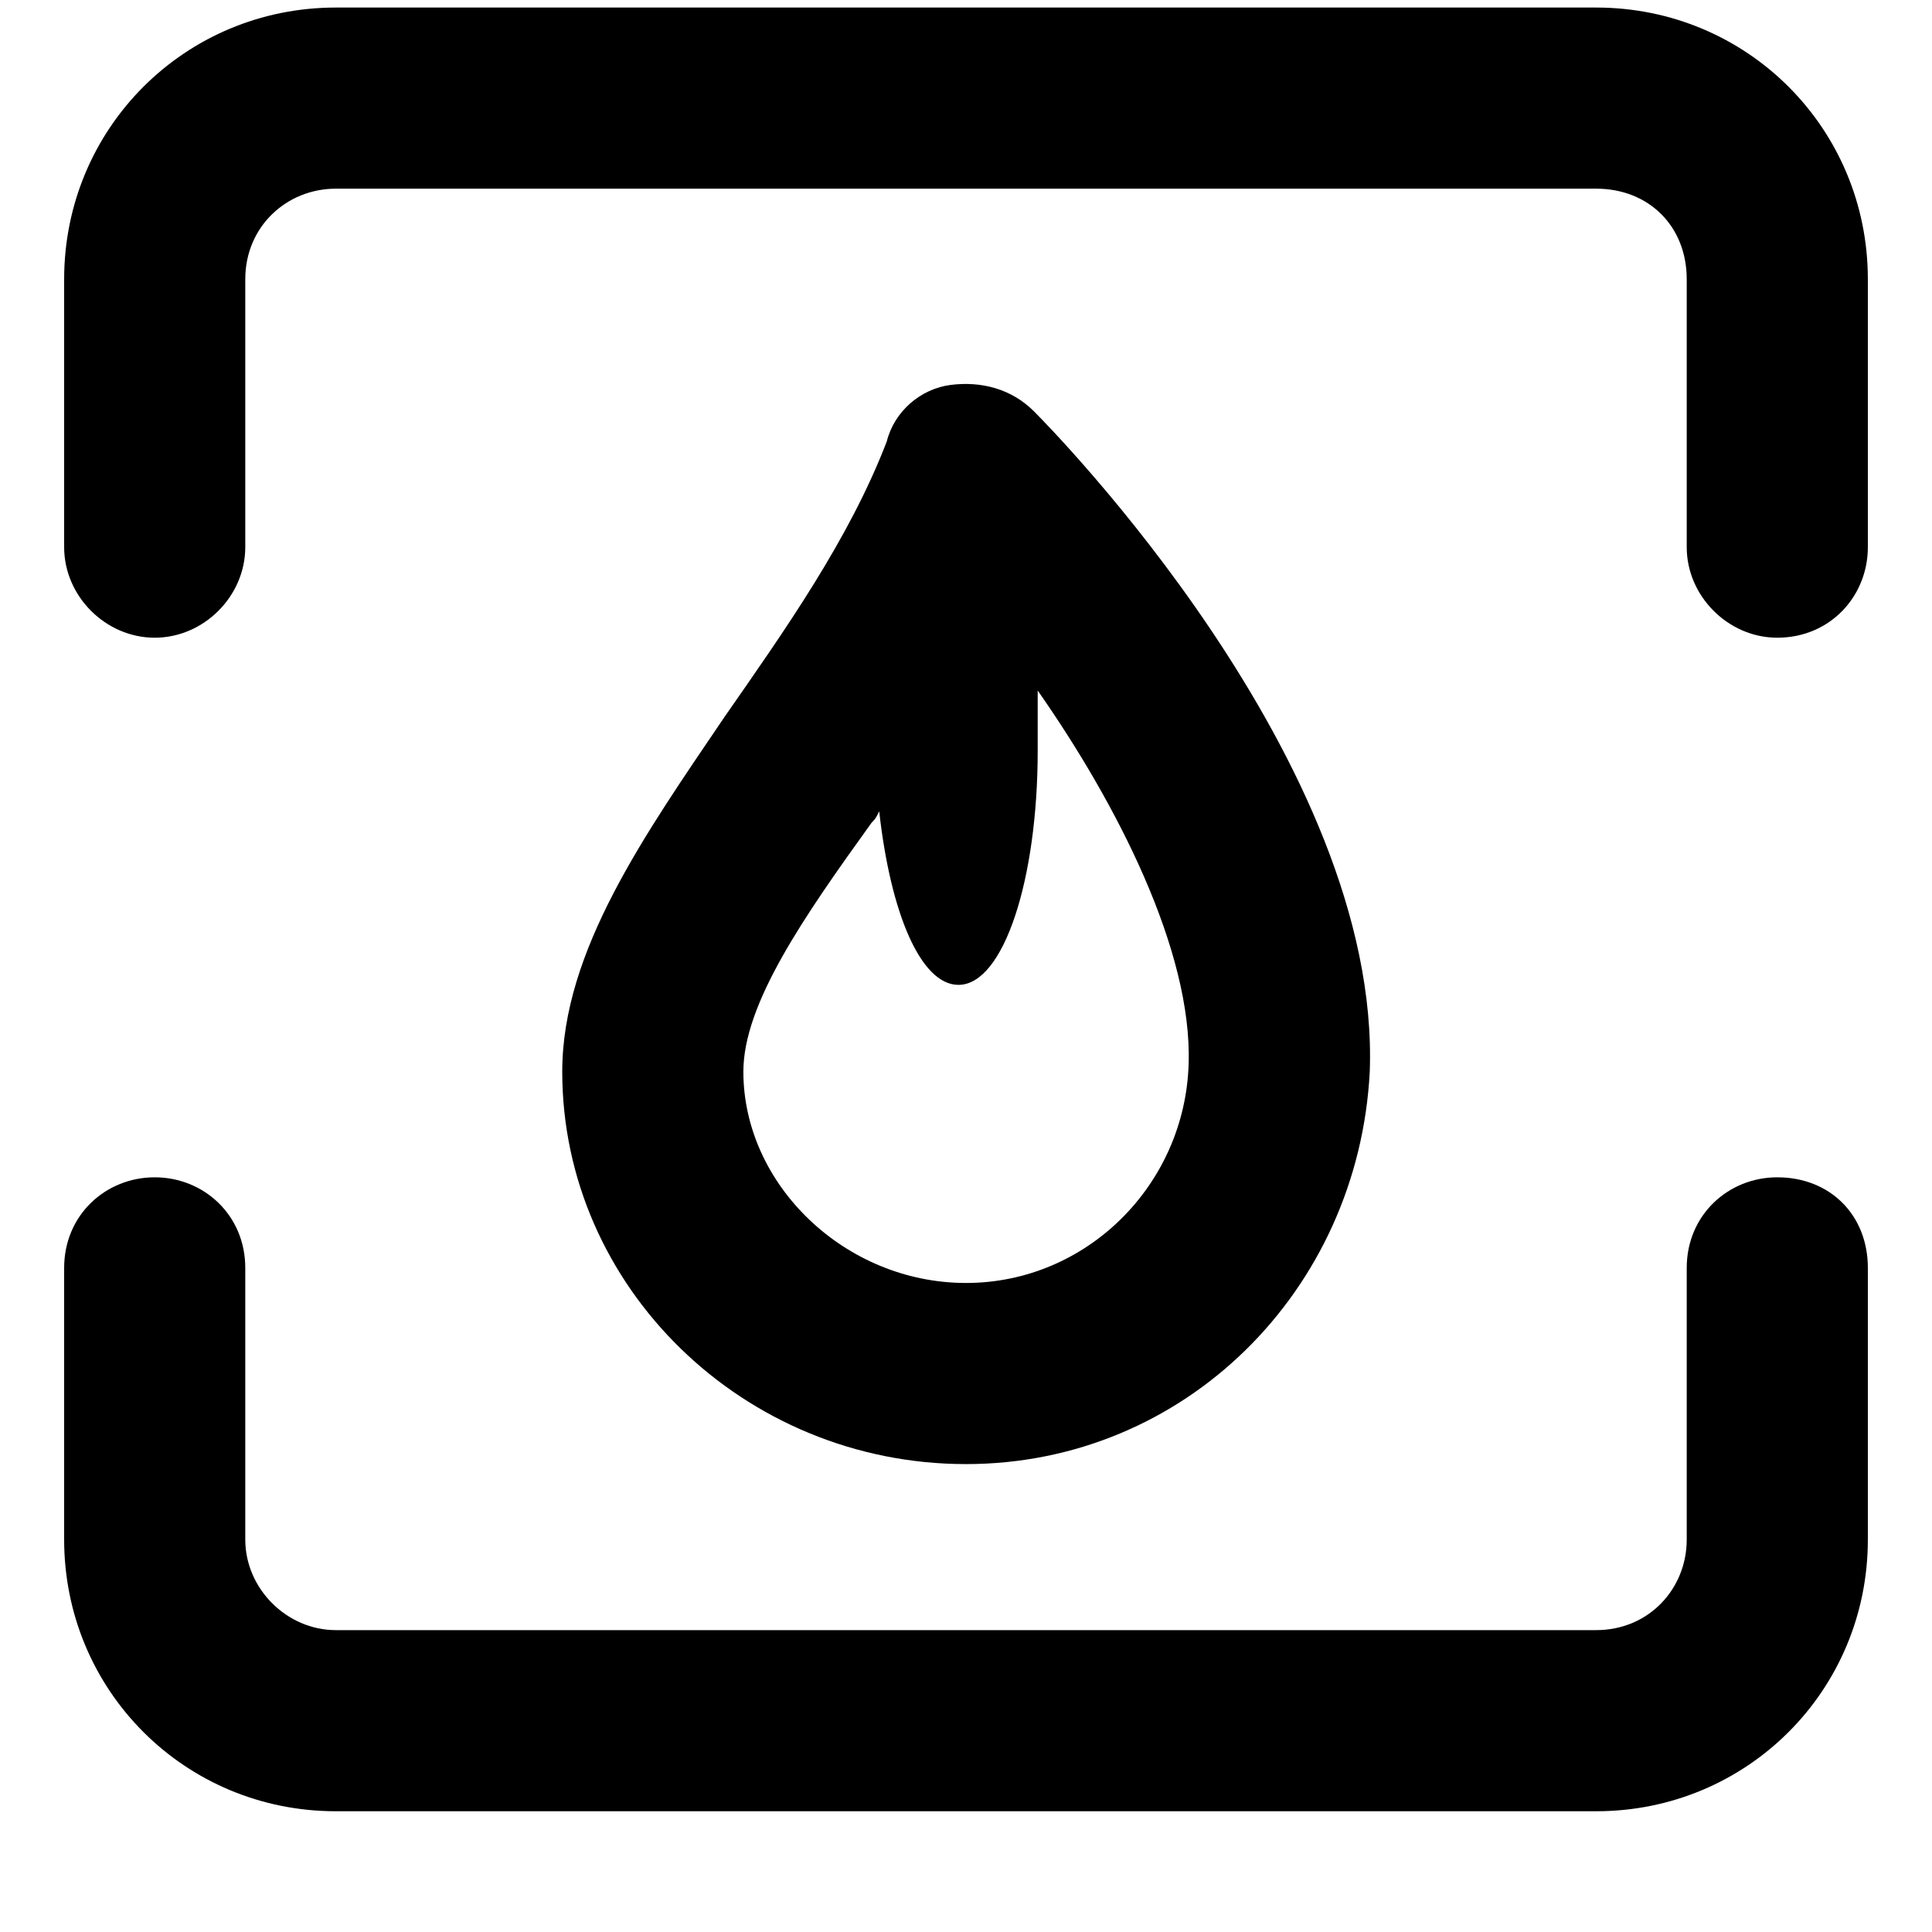 <svg xmlns="http://www.w3.org/2000/svg" viewBox="0 0 512 512">
	<path d="M17 145V74C17 34 49 2 89 2h334c40 0 72 32 72 72v71c0 13-10 24-24 24-13 0-24-11-24-24V74c0-14-10-24-24-24H89c-13 0-24 10-24 24v71c0 13-11 24-24 24s-24-11-24-24zm346 139c-3 58-49 104-107 104-59 0-107-47-107-104 0-32 22-63 43-94 16-23 33-47 43-73 2-8 9-14 17-15s16 1 22 7c4 4 92 93 89 175zm-130-69c-1 2-1 2-2 3-18 25-34 48-34 66 0 30 27 56 59 56s58-26 59-58c1-30-19-69-40-99v16c0 34-9 62-21 62-10 0-18-19-21-46zm190 265H89c-40 0-72-32-72-72v-72c0-14 11-24 24-24s24 10 24 24v72c0 13 11 24 24 24h334c14 0 24-11 24-24v-72c0-14 11-24 24-24 14 0 24 10 24 24v72c0 40-32 72-72 72z"/>
</svg>
